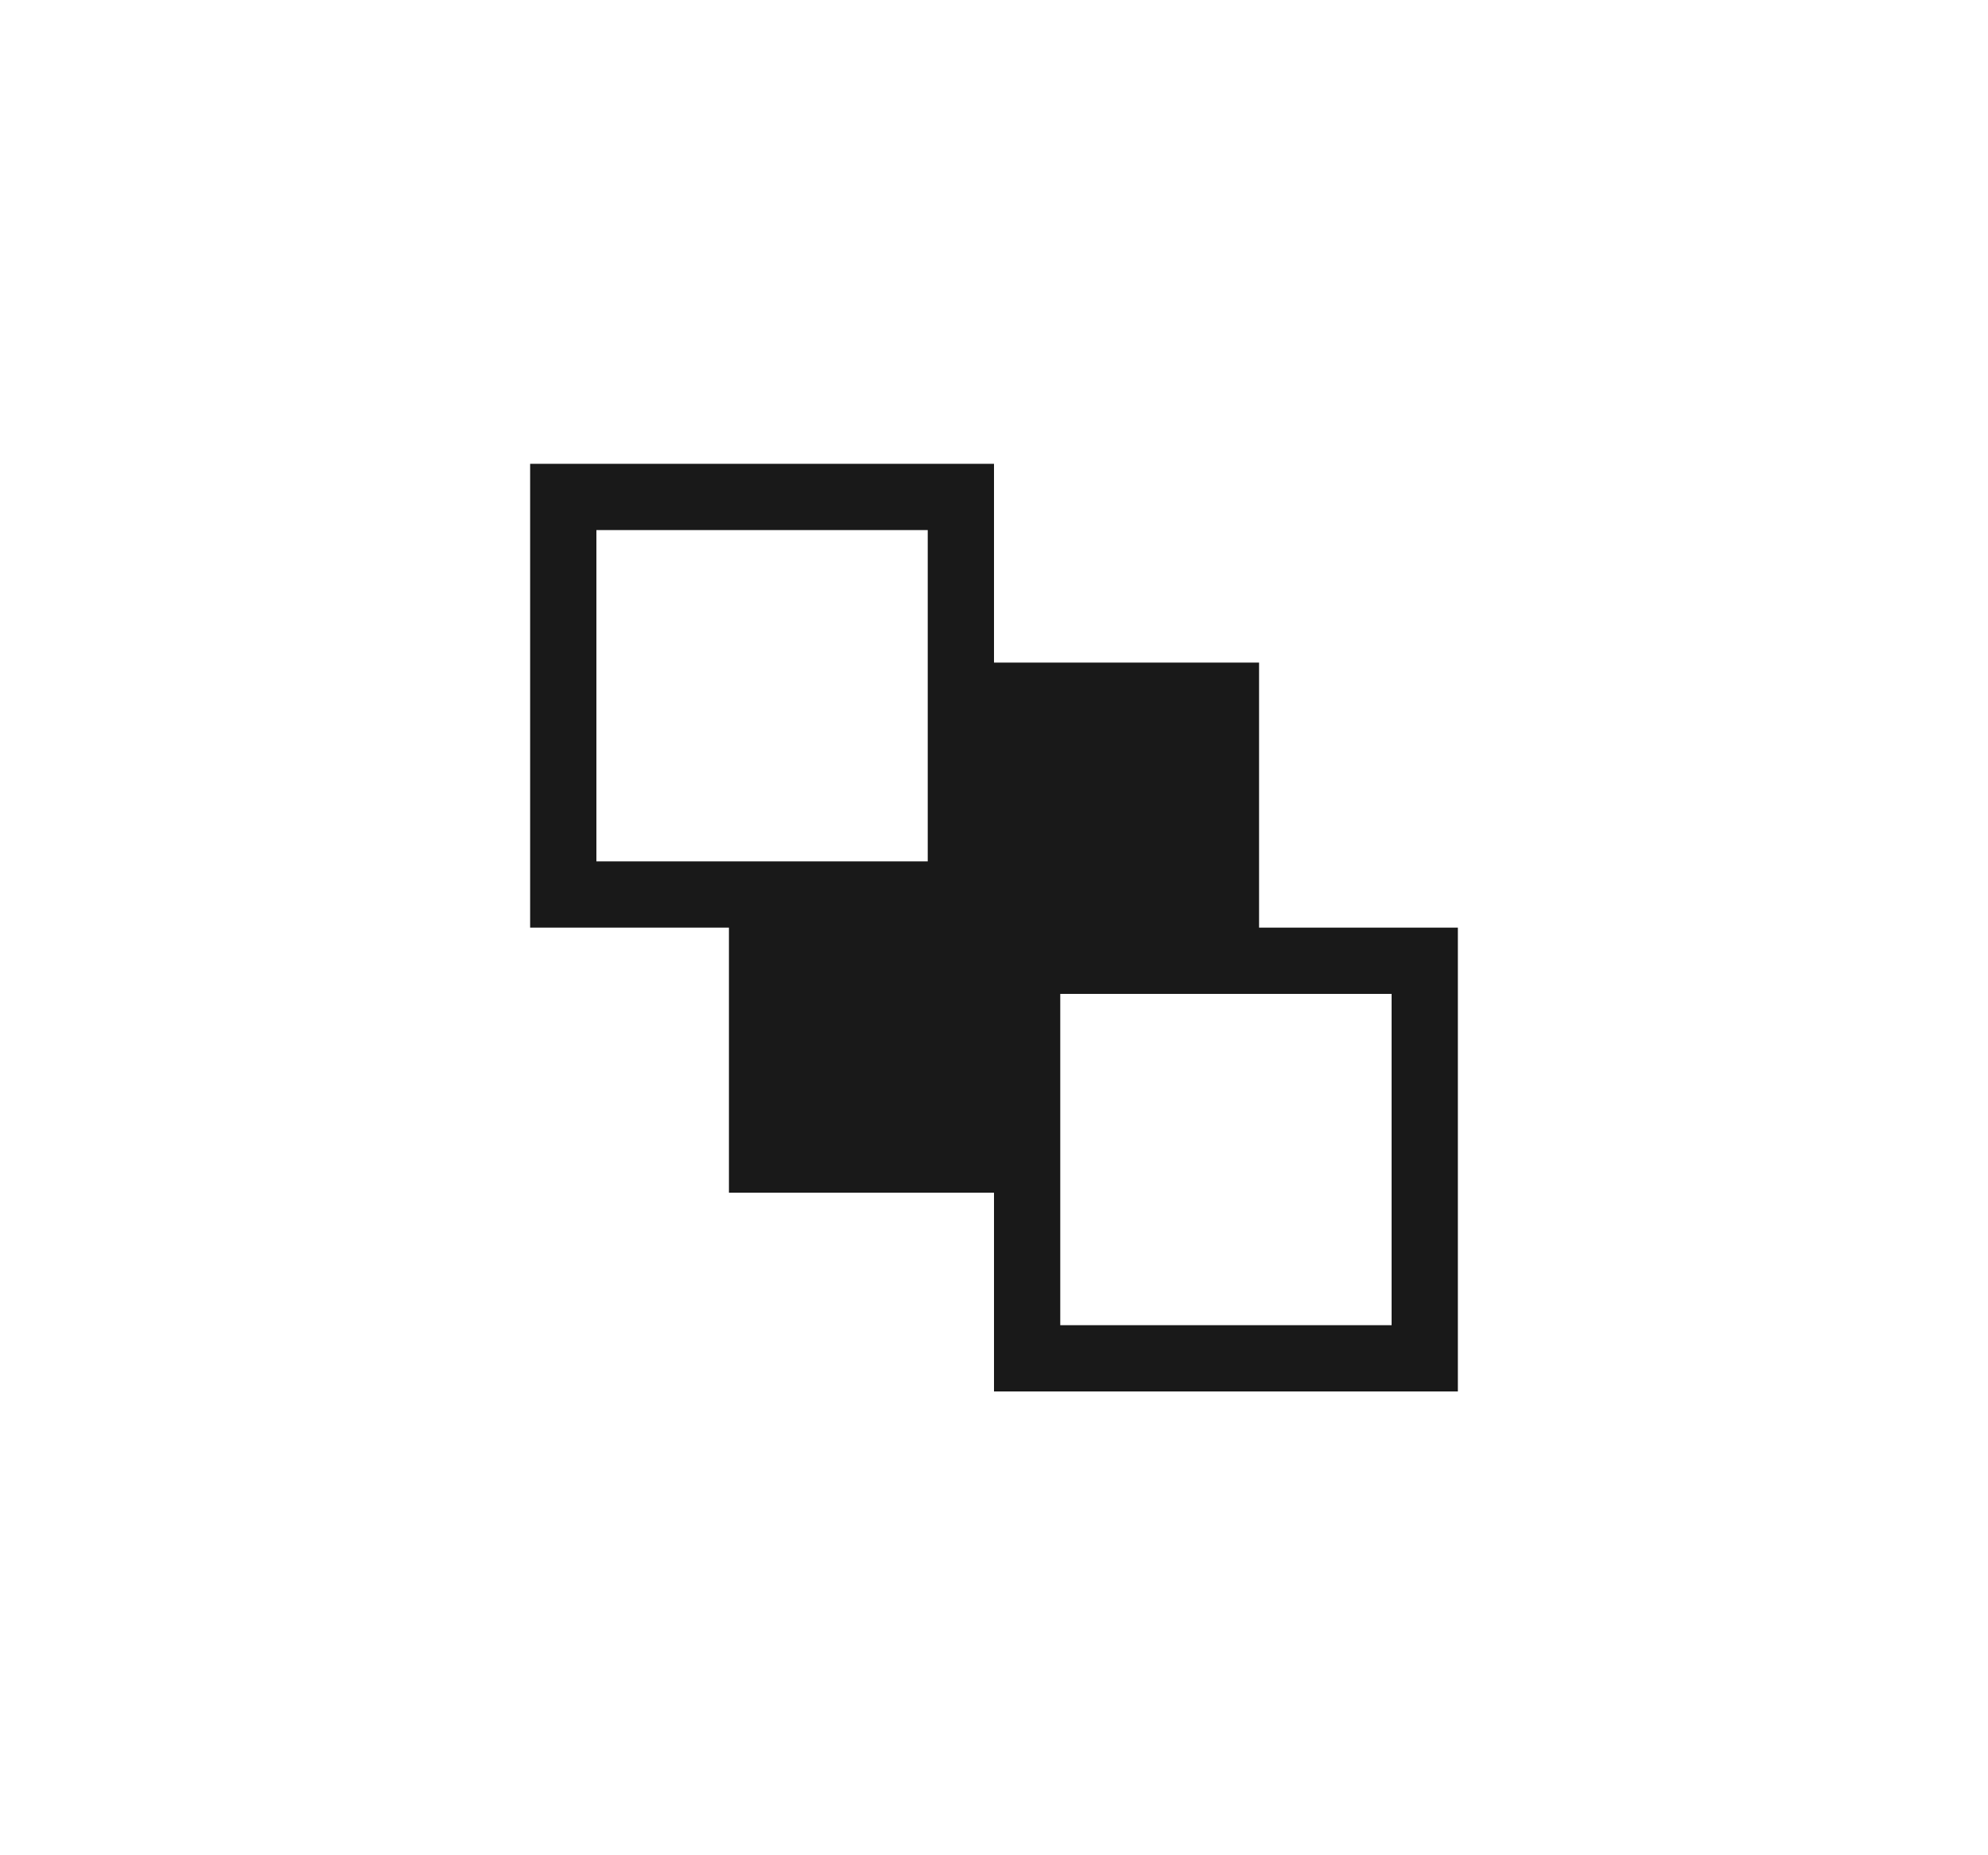 <svg width="30" height="28" xmlns="http://www.w3.org/2000/svg">
    <path fill-rule="evenodd" clip-rule="evenodd" d="M15 7H8v7h3v4h4v3h7v-7h-3v-4h-4V7Zm1 8h5v5h-5v-5Zm-2-7H9v5h5V8Z" fill-opacity=".9" />
</svg>